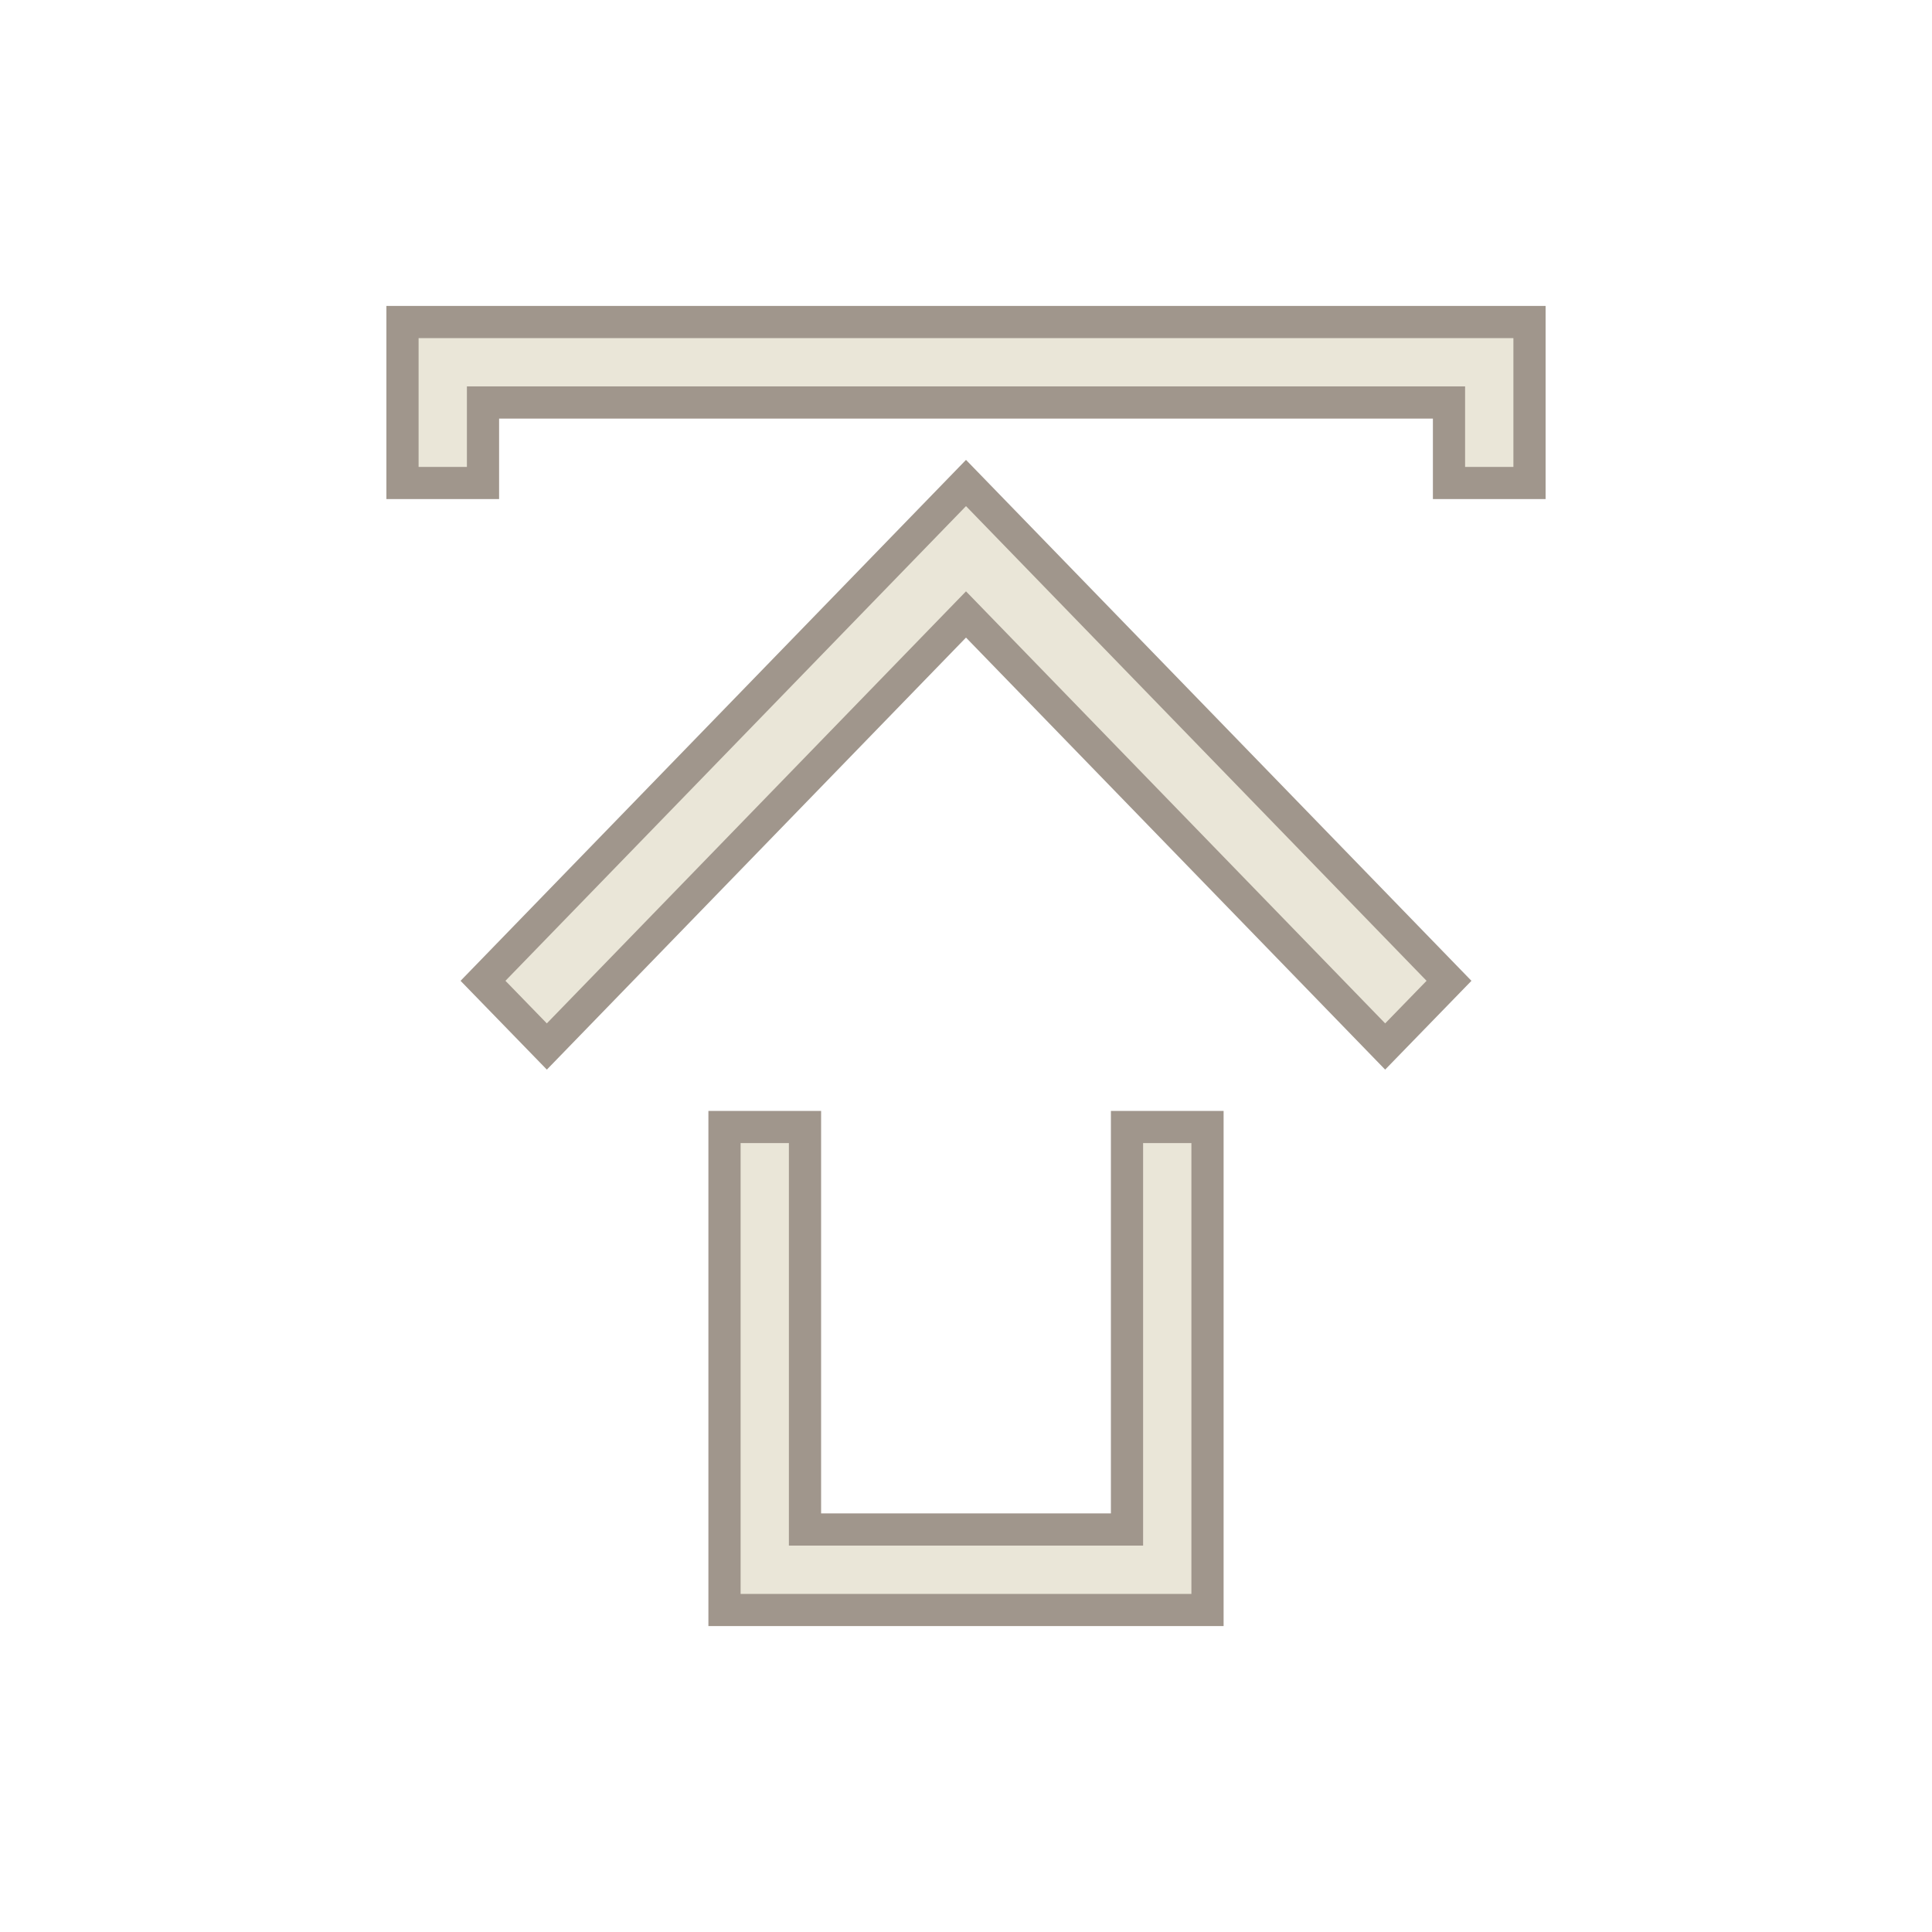 <?xml version="1.0" encoding="UTF-8"?>
<svg version="1.1" viewBox="0 0 24 24" xmlns="http://www.w3.org/2000/svg" xmlns:cc="http://creativecommons.org/ns#" xmlns:dc="http://purl.org/dc/elements/1.1/" xmlns:rdf="http://www.w3.org/1999/02/22-rdf-syntax-ns#">
 <defs>
  <style id="current-color-scheme" type="text/css">.ColorScheme-Text {
        color:#eff0f1;
      }</style>
 </defs>
 <g transform="translate(1,1)">
  <path class="ColorScheme-Text" d="m4 3v2h1v-1h12v1h1v-2h-13zm7 2-6 6.184 0.793 0.816 5.207-5.367 5.207 5.367 0.793-0.816zm-3 8v6h6v-6h-1v5h-4v-5z" color="#eff0f1" fill="#eae6d8" stroke="#a0968c" stroke-width=".4"/>
 </g>
</svg>
